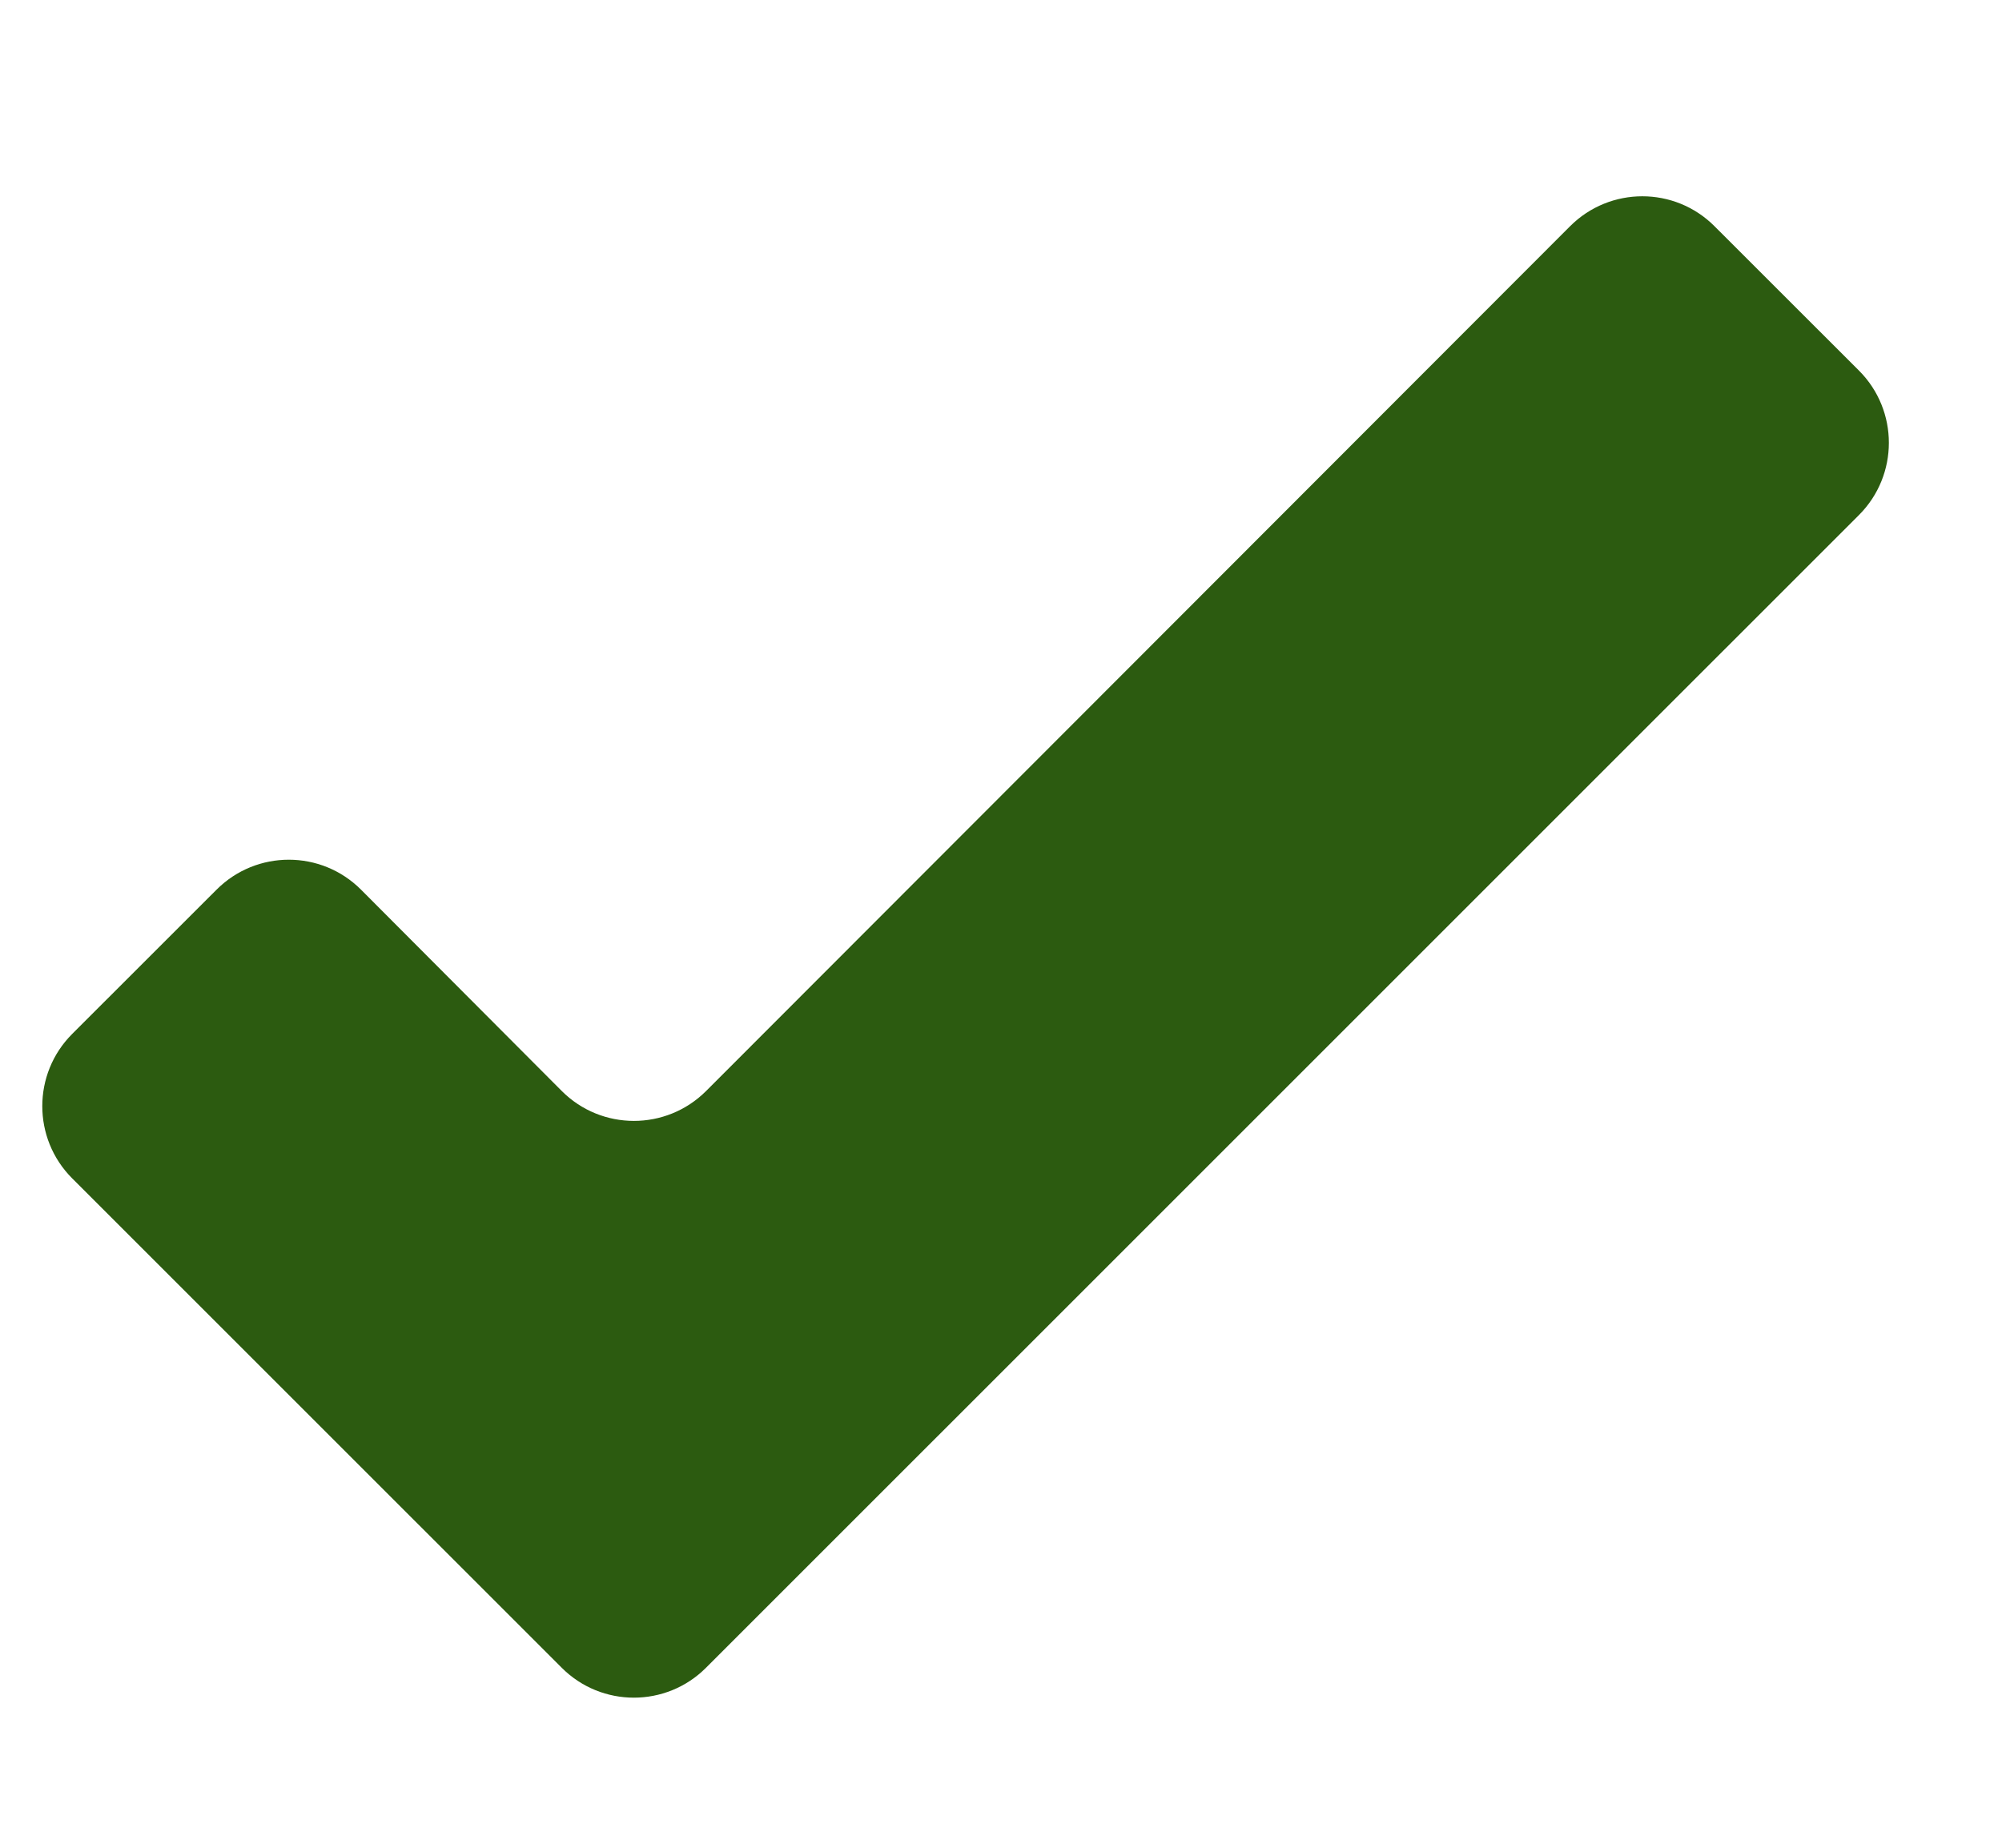 <svg width="26" height="24" viewBox="0 0 26 24" fill="none" xmlns="http://www.w3.org/2000/svg">
<path d="M9.169 21.662C8.652 22.18 7.812 22.18 7.295 21.662L0.937 15.305C0.42 14.787 0.42 13.948 0.937 13.43L2.813 11.555C3.331 11.037 4.171 11.037 4.689 11.556L7.294 14.169C7.812 14.689 8.652 14.689 9.171 14.17L20.391 2.938C20.909 2.42 21.749 2.42 22.266 2.938L24.143 4.814C24.66 5.332 24.66 6.171 24.143 6.689L9.169 21.662Z" fill="#2C5B10"/>
</svg>
